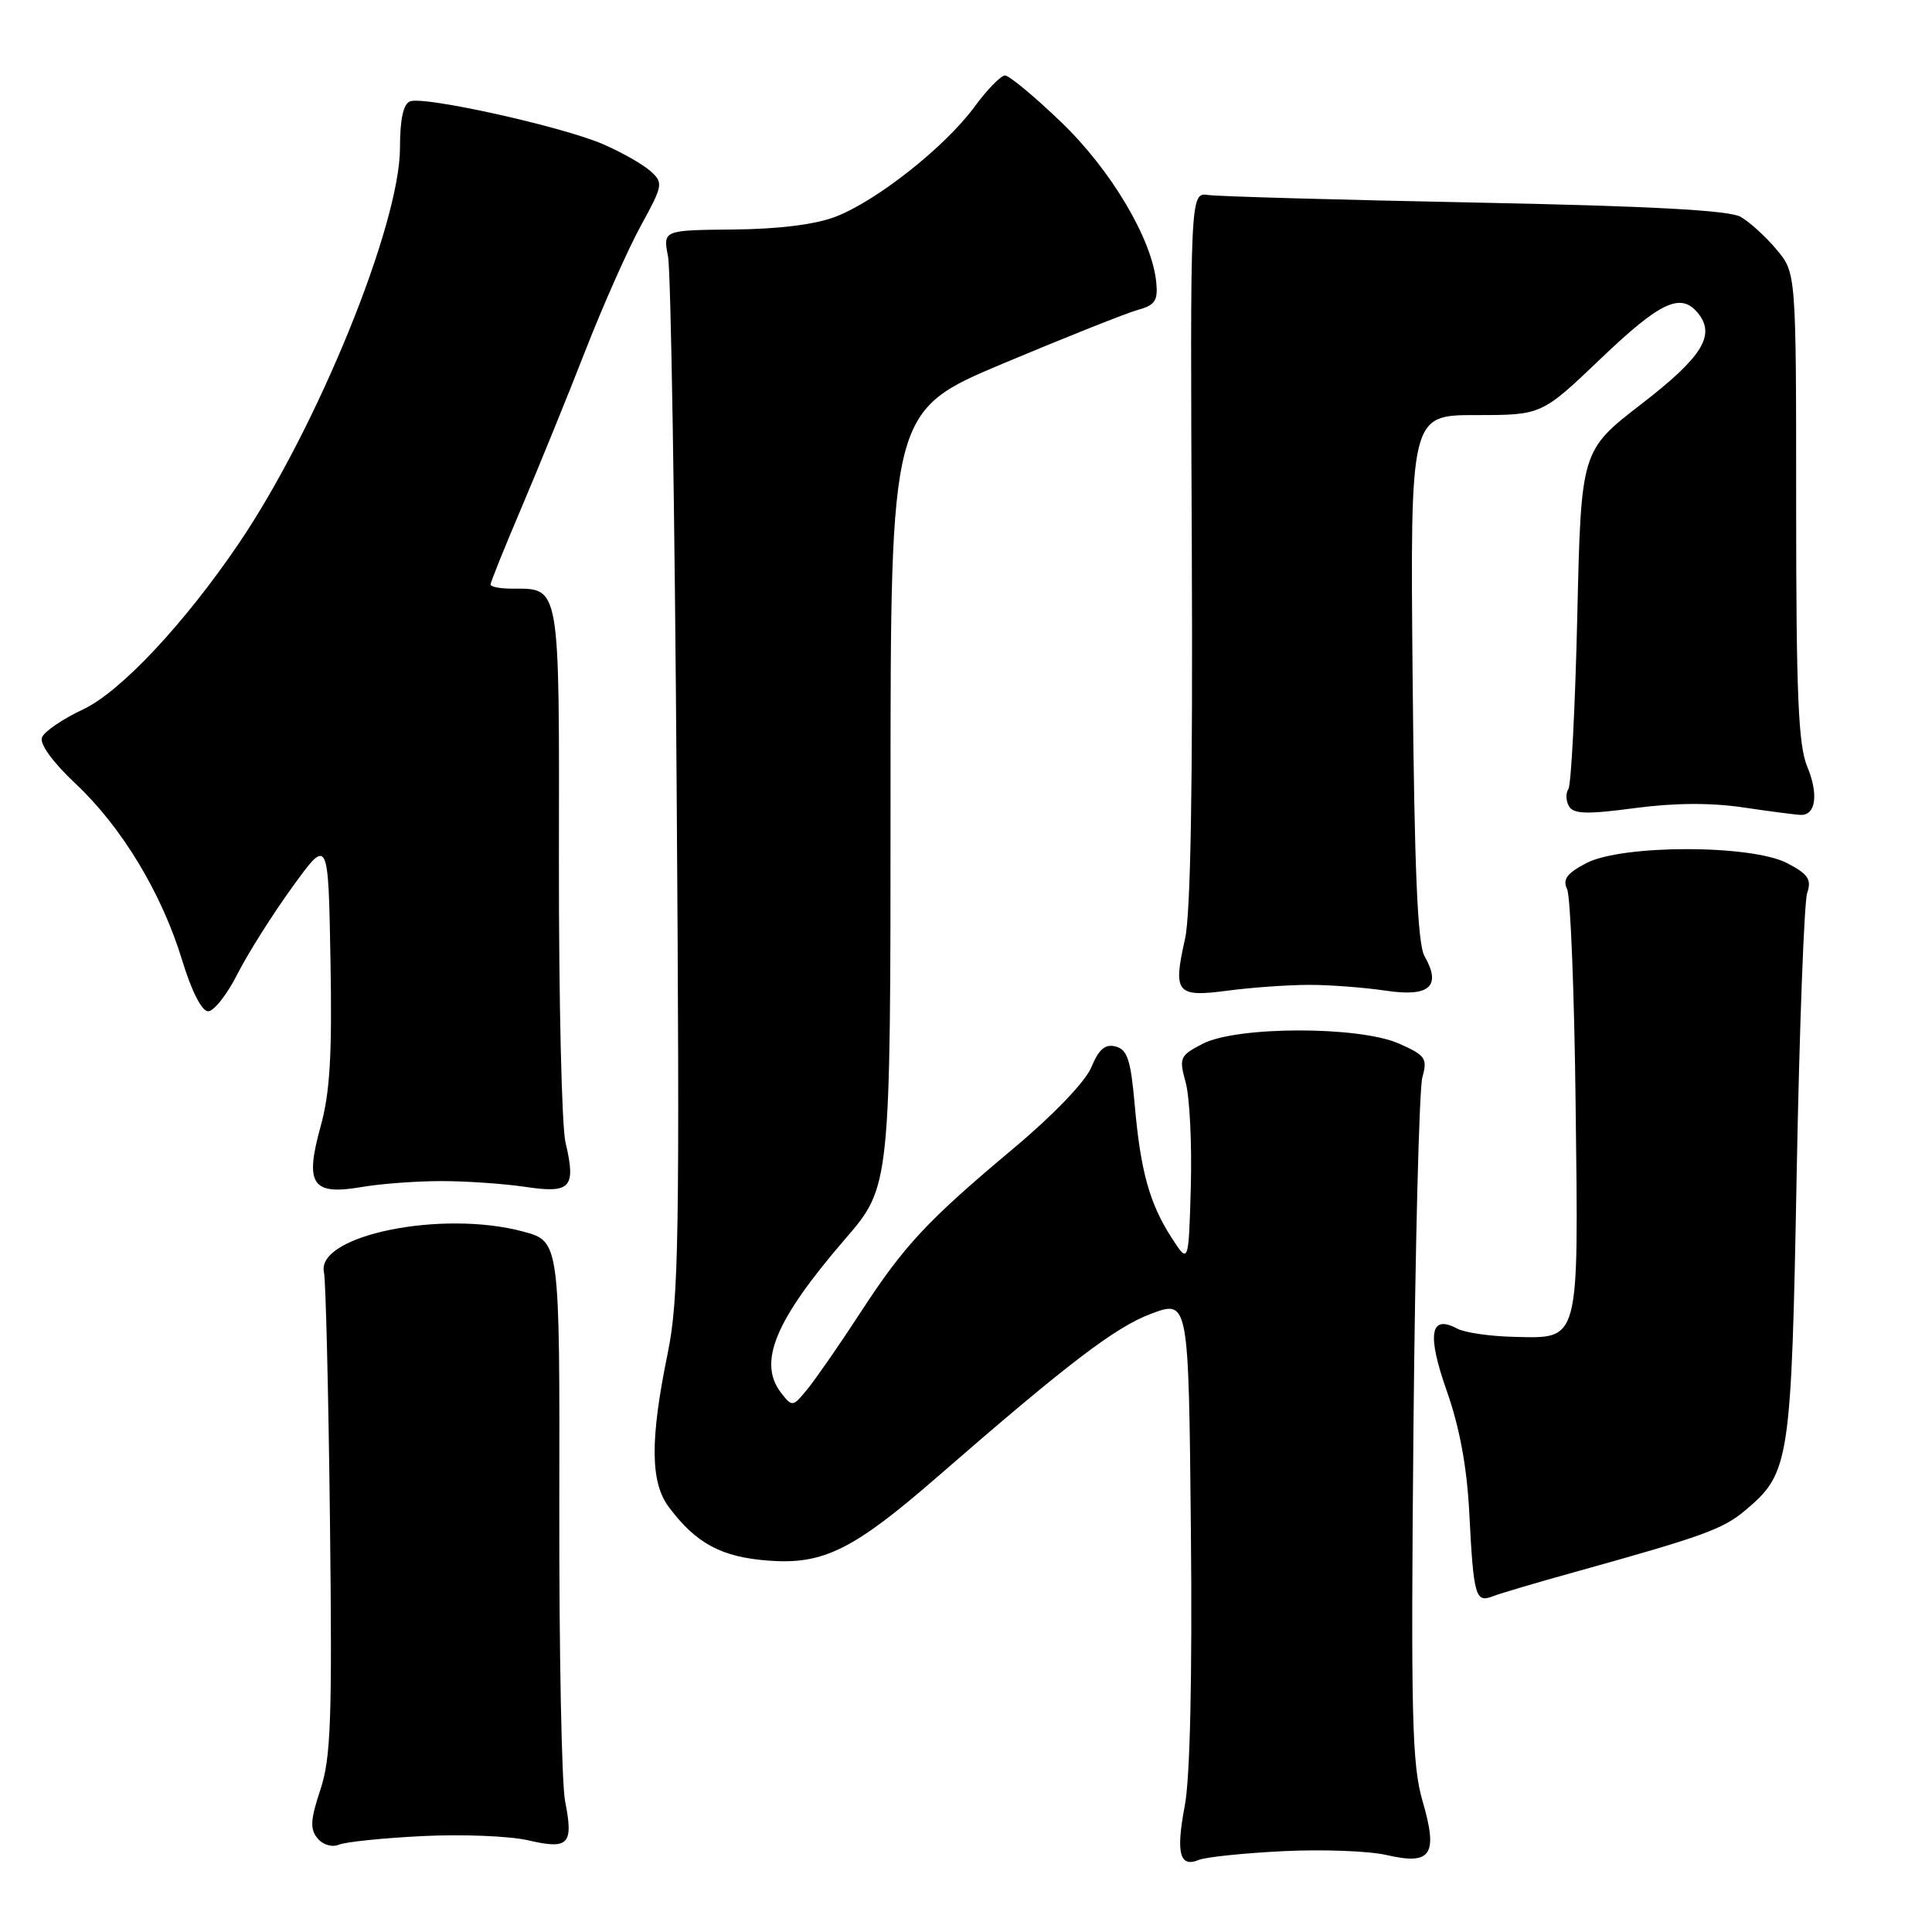 <?xml version="1.0" encoding="UTF-8" standalone="no"?>
<!DOCTYPE svg PUBLIC "-//W3C//DTD SVG 1.1//EN" "http://www.w3.org/Graphics/SVG/1.1/DTD/svg11.dtd" >
<svg xmlns="http://www.w3.org/2000/svg" xmlns:xlink="http://www.w3.org/1999/xlink" version="1.1" viewBox="0 0 256 256">
 <g >
 <path fill="currentColor"
d=" M 170.00 245.29 C 175.22 245.03 181.40 245.26 183.72 245.80 C 189.66 247.17 190.58 245.80 188.49 238.63 C 187.09 233.81 186.94 227.42 187.29 189.30 C 187.52 165.21 188.05 144.26 188.47 142.75 C 189.17 140.24 188.89 139.84 185.37 138.28 C 180.07 135.94 163.85 135.96 159.33 138.32 C 156.33 139.88 156.21 140.16 157.11 143.44 C 157.64 145.35 157.94 151.55 157.79 157.21 C 157.50 167.50 157.50 167.50 155.24 164.00 C 152.31 159.46 151.12 155.15 150.35 146.33 C 149.83 140.46 149.38 139.07 147.84 138.67 C 146.44 138.30 145.61 139.01 144.60 141.43 C 143.80 143.34 139.60 147.72 134.39 152.09 C 122.84 161.76 119.84 164.97 113.96 174.00 C 111.28 178.12 108.16 182.62 107.04 184.00 C 105.05 186.45 104.98 186.46 103.50 184.56 C 100.38 180.52 102.70 174.94 111.98 164.18 C 118.00 157.21 118.00 157.21 118.00 105.82 C 118.00 54.43 118.00 54.43 133.03 48.12 C 141.30 44.65 149.29 41.47 150.78 41.06 C 153.05 40.44 153.45 39.83 153.21 37.41 C 152.65 31.67 147.23 22.54 140.62 16.19 C 137.07 12.78 133.72 10.00 133.17 10.00 C 132.62 10.00 130.78 11.89 129.09 14.20 C 125.18 19.50 116.13 26.65 110.68 28.73 C 108.02 29.75 103.11 30.36 97.17 30.41 C 87.84 30.50 87.84 30.50 88.52 34.00 C 88.89 35.92 89.41 67.60 89.66 104.38 C 90.08 164.04 89.95 172.14 88.46 179.38 C 86.12 190.80 86.17 196.41 88.62 199.69 C 92.24 204.54 95.62 206.35 101.95 206.80 C 109.13 207.32 113.14 205.32 124.23 195.67 C 141.39 180.74 147.79 175.85 152.50 174.09 C 157.50 172.22 157.50 172.22 157.80 202.86 C 157.99 222.25 157.69 235.62 156.99 239.26 C 155.80 245.54 156.30 247.51 158.85 246.45 C 159.76 246.07 164.78 245.55 170.00 245.29 Z  M 56.00 243.29 C 61.23 243.03 67.51 243.28 69.98 243.85 C 75.37 245.10 76.01 244.42 74.88 238.68 C 74.42 236.38 74.08 218.75 74.11 199.50 C 74.17 164.50 74.17 164.50 69.33 163.19 C 58.55 160.28 41.84 163.69 42.93 168.59 C 43.16 169.64 43.52 184.39 43.72 201.37 C 44.03 227.92 43.85 232.92 42.45 237.15 C 41.13 241.12 41.06 242.36 42.07 243.58 C 42.78 244.45 44.00 244.81 44.91 244.43 C 45.78 244.06 50.77 243.55 56.00 243.29 Z  M 208.50 208.35 C 225.65 203.58 228.29 202.63 231.27 200.12 C 237.15 195.17 237.36 193.79 238.07 155.50 C 238.43 136.25 239.06 119.52 239.46 118.33 C 240.06 116.53 239.60 115.84 236.85 114.39 C 232.10 111.89 214.91 111.89 210.17 114.38 C 207.61 115.73 207.03 116.52 207.65 117.82 C 208.10 118.74 208.61 131.65 208.78 146.50 C 209.16 178.20 209.39 177.34 200.61 177.14 C 197.46 177.07 194.08 176.58 193.09 176.05 C 189.49 174.12 189.05 176.79 191.72 184.35 C 193.42 189.19 194.38 194.41 194.69 200.50 C 195.25 211.48 195.51 212.41 197.76 211.53 C 198.72 211.16 203.55 209.72 208.50 208.35 Z  M 58.50 156.50 C 61.80 156.50 66.81 156.85 69.64 157.27 C 75.64 158.17 76.35 157.38 74.93 151.37 C 74.43 149.24 74.04 132.44 74.06 114.02 C 74.11 77.09 74.27 78.00 67.81 78.00 C 66.26 78.00 65.00 77.75 65.00 77.45 C 65.00 77.15 66.86 72.53 69.13 67.20 C 71.40 61.86 75.19 52.55 77.55 46.50 C 79.91 40.45 83.23 32.98 84.92 29.90 C 87.85 24.56 87.91 24.22 86.21 22.69 C 85.23 21.80 82.42 20.20 79.96 19.13 C 74.64 16.80 56.21 12.70 54.33 13.43 C 53.44 13.77 53.00 15.81 53.00 19.57 C 53.00 29.75 42.04 56.67 31.65 72.00 C 24.45 82.62 15.96 91.68 11.02 93.99 C 8.32 95.26 5.86 96.93 5.56 97.72 C 5.23 98.57 6.98 100.99 9.99 103.82 C 16.14 109.59 21.43 118.35 24.14 127.25 C 25.39 131.35 26.74 134.00 27.58 134.00 C 28.34 134.00 30.10 131.77 31.48 129.03 C 32.87 126.30 36.14 121.12 38.75 117.52 C 43.50 110.96 43.50 110.96 43.79 127.23 C 44.02 139.84 43.72 144.81 42.47 149.31 C 40.36 156.95 41.35 158.41 47.90 157.29 C 50.43 156.85 55.20 156.50 58.50 156.50 Z  M 173.50 130.50 C 176.25 130.50 180.81 130.85 183.64 131.27 C 189.43 132.14 191.04 130.69 188.75 126.68 C 187.84 125.09 187.41 115.16 187.18 89.75 C 186.86 55.00 186.86 55.00 195.57 55.00 C 204.28 55.00 204.28 55.00 212.13 47.50 C 219.97 40.01 222.69 38.72 224.95 41.44 C 227.39 44.38 225.60 47.28 217.50 53.53 C 209.50 59.71 209.50 59.71 209.00 81.61 C 208.72 93.65 208.19 103.97 207.82 104.55 C 207.44 105.12 207.49 106.17 207.92 106.87 C 208.54 107.87 210.38 107.91 216.60 107.08 C 221.87 106.38 226.67 106.35 231.00 106.99 C 234.57 107.52 238.01 107.97 238.64 107.98 C 240.62 108.01 240.98 105.19 239.46 101.56 C 238.29 98.75 238.00 91.98 238.00 67.11 C 238.00 36.15 238.00 36.15 235.39 33.05 C 233.96 31.35 231.82 29.40 230.64 28.73 C 229.14 27.87 218.66 27.30 195.50 26.84 C 177.35 26.48 161.42 26.03 160.10 25.84 C 157.70 25.50 157.70 25.50 157.92 72.50 C 158.06 104.05 157.77 121.12 157.02 124.42 C 155.40 131.61 155.87 132.17 162.72 131.26 C 165.90 130.84 170.75 130.50 173.50 130.50 Z "/>
</g>
</svg>
